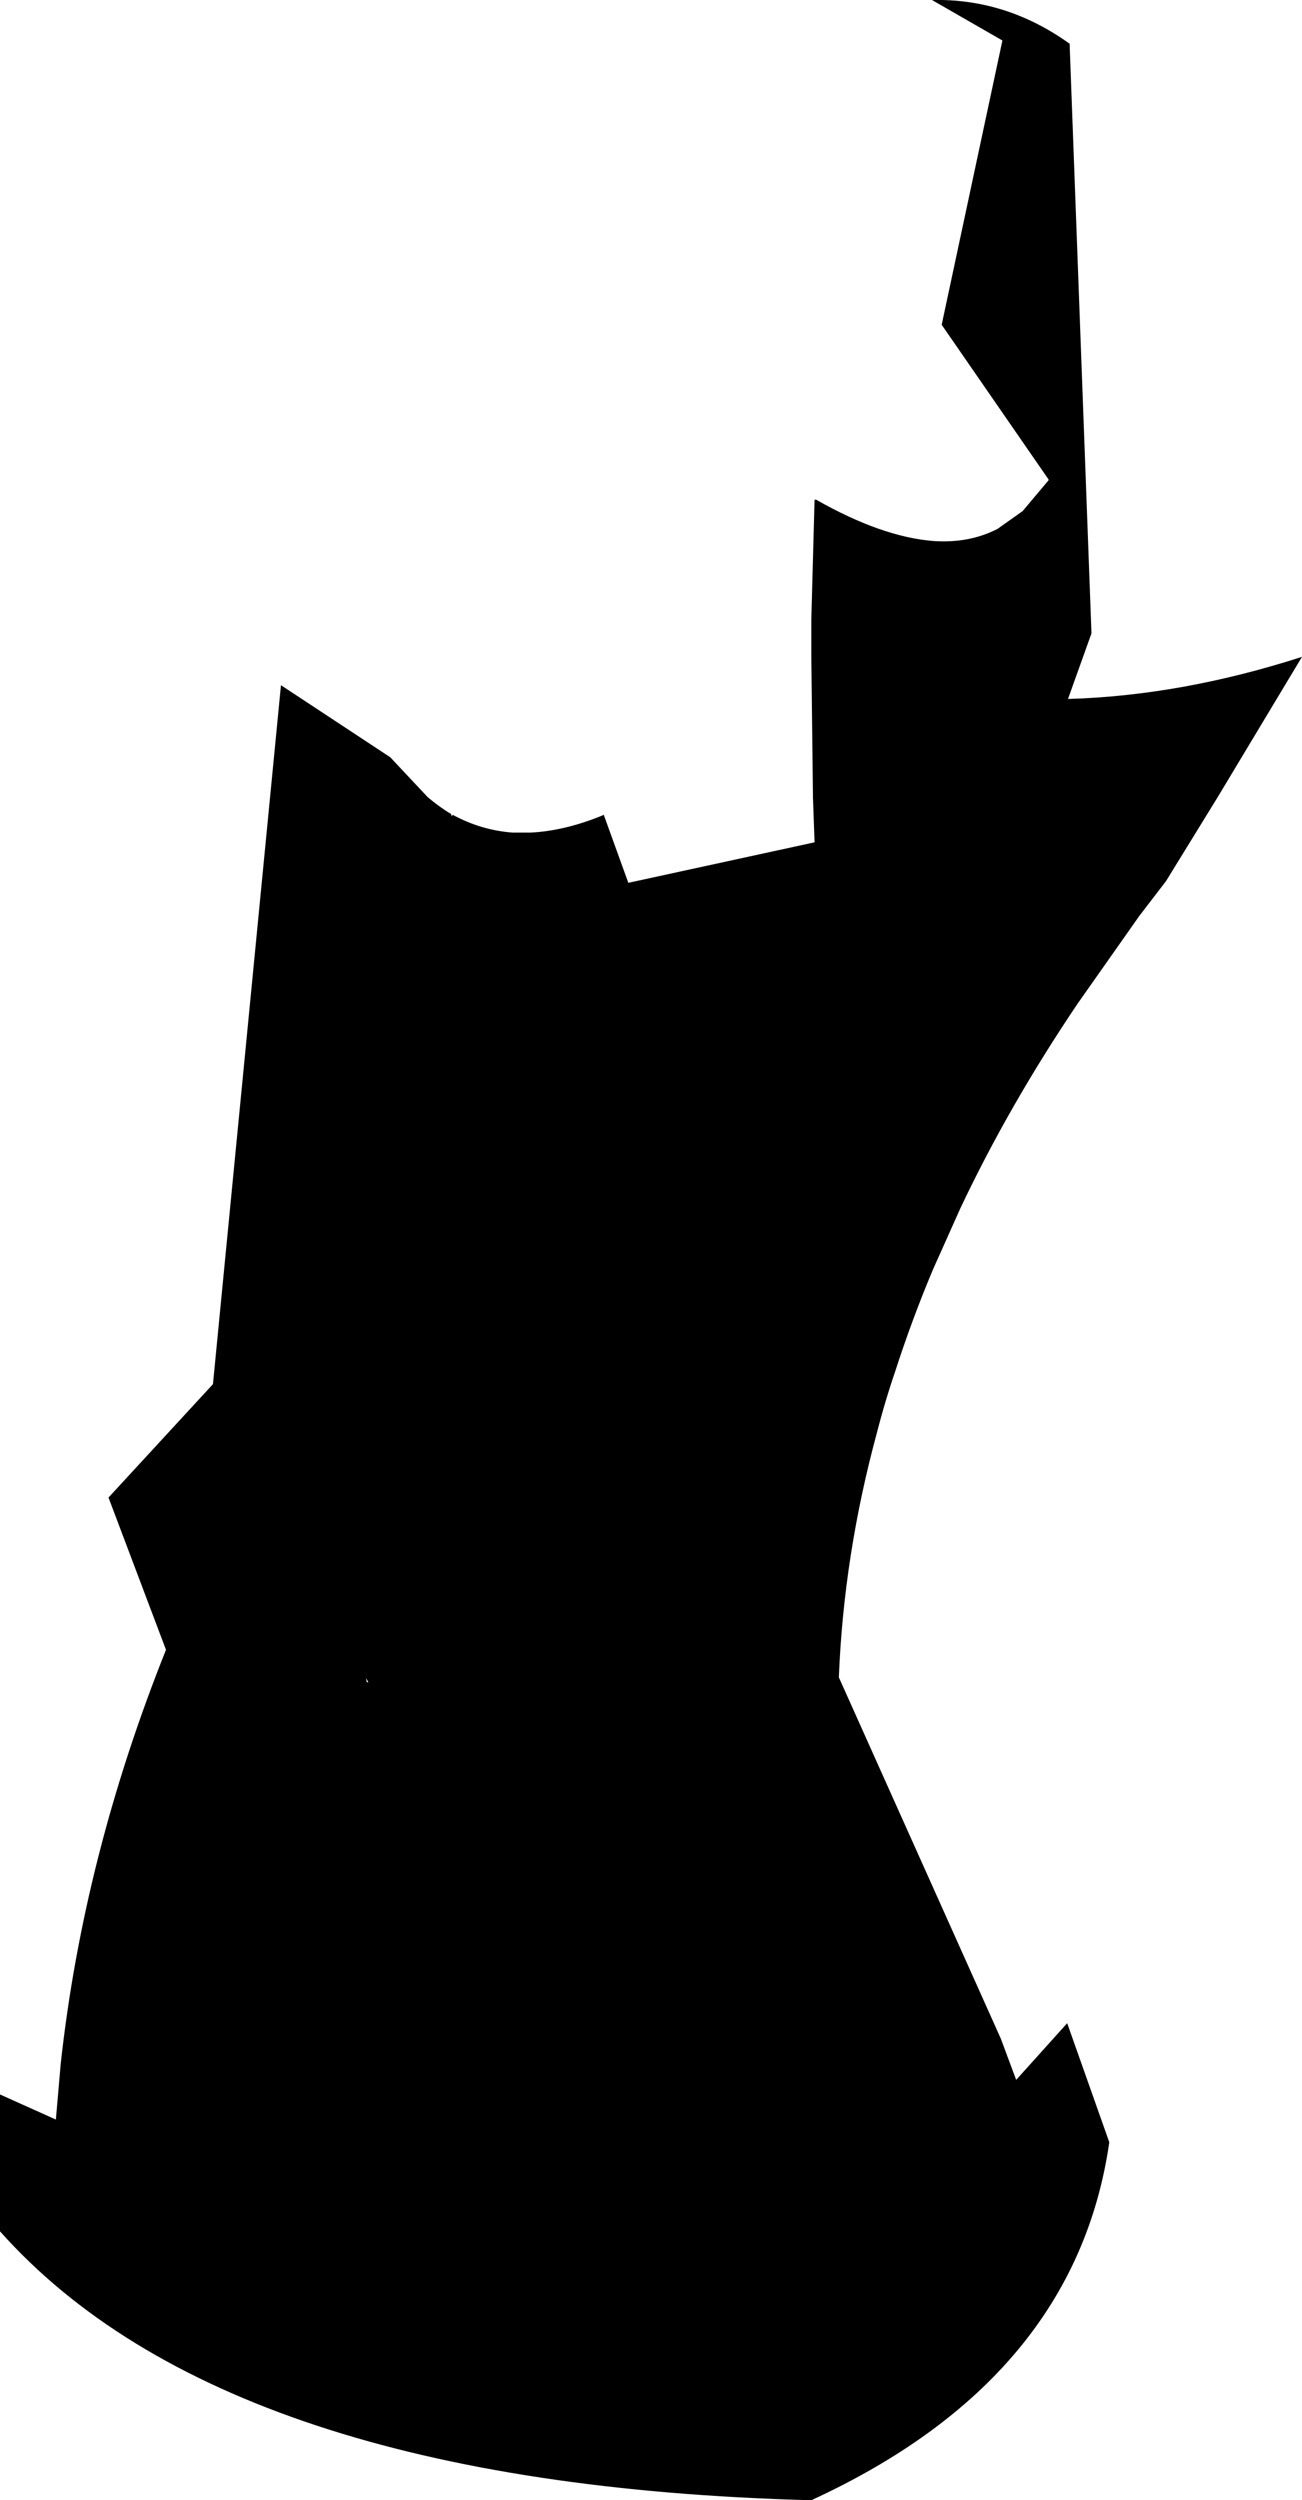 <?xml version="1.0" encoding="UTF-8" standalone="no"?>
<svg xmlns:xlink="http://www.w3.org/1999/xlink" height="154.35px" width="80.4px" xmlns="http://www.w3.org/2000/svg">
  <g transform="matrix(1.0, 0.0, 0.0, 1.0, -115.6, -308.1)">
    <path d="M152.9 358.45 L154.4 362.6 165.9 360.1 165.8 357.3 165.8 357.15 165.7 348.65 165.7 346.35 165.9 338.95 166.0 338.95 Q170.05 341.25 173.25 341.5 175.45 341.65 177.2 340.75 L178.75 339.65 180.35 337.75 180.35 337.7 173.75 328.15 177.5 310.6 173.15 308.1 Q177.75 308.0 181.65 310.8 L183.0 347.2 181.55 351.25 Q188.55 351.05 196.0 348.65 L190.8 357.3 187.6 362.5 185.95 364.65 182.15 370.05 Q177.9 376.35 174.9 382.7 L173.2 386.5 Q171.9 389.6 170.9 392.7 170.25 394.6 169.75 396.55 167.7 404.1 167.4 411.65 L177.4 433.95 178.35 436.5 181.5 433.0 184.1 440.35 Q182.0 454.95 165.7 462.45 129.55 461.5 115.6 445.85 L115.6 437.4 119.05 438.95 119.35 435.5 Q120.75 422.7 125.85 409.95 L122.3 400.55 128.75 393.55 132.95 350.4 139.7 354.85 142.0 357.3 Q142.7 357.9 143.45 358.35 L143.5 358.5 143.55 358.4 Q145.3 359.35 147.25 359.5 L148.35 359.5 Q150.5 359.4 152.9 358.4 L152.9 358.45 M138.25 411.95 L138.35 411.95 138.2 411.7 138.25 411.95" fill="#000000" fill-rule="evenodd" stroke="none"/>
  </g>
</svg>
